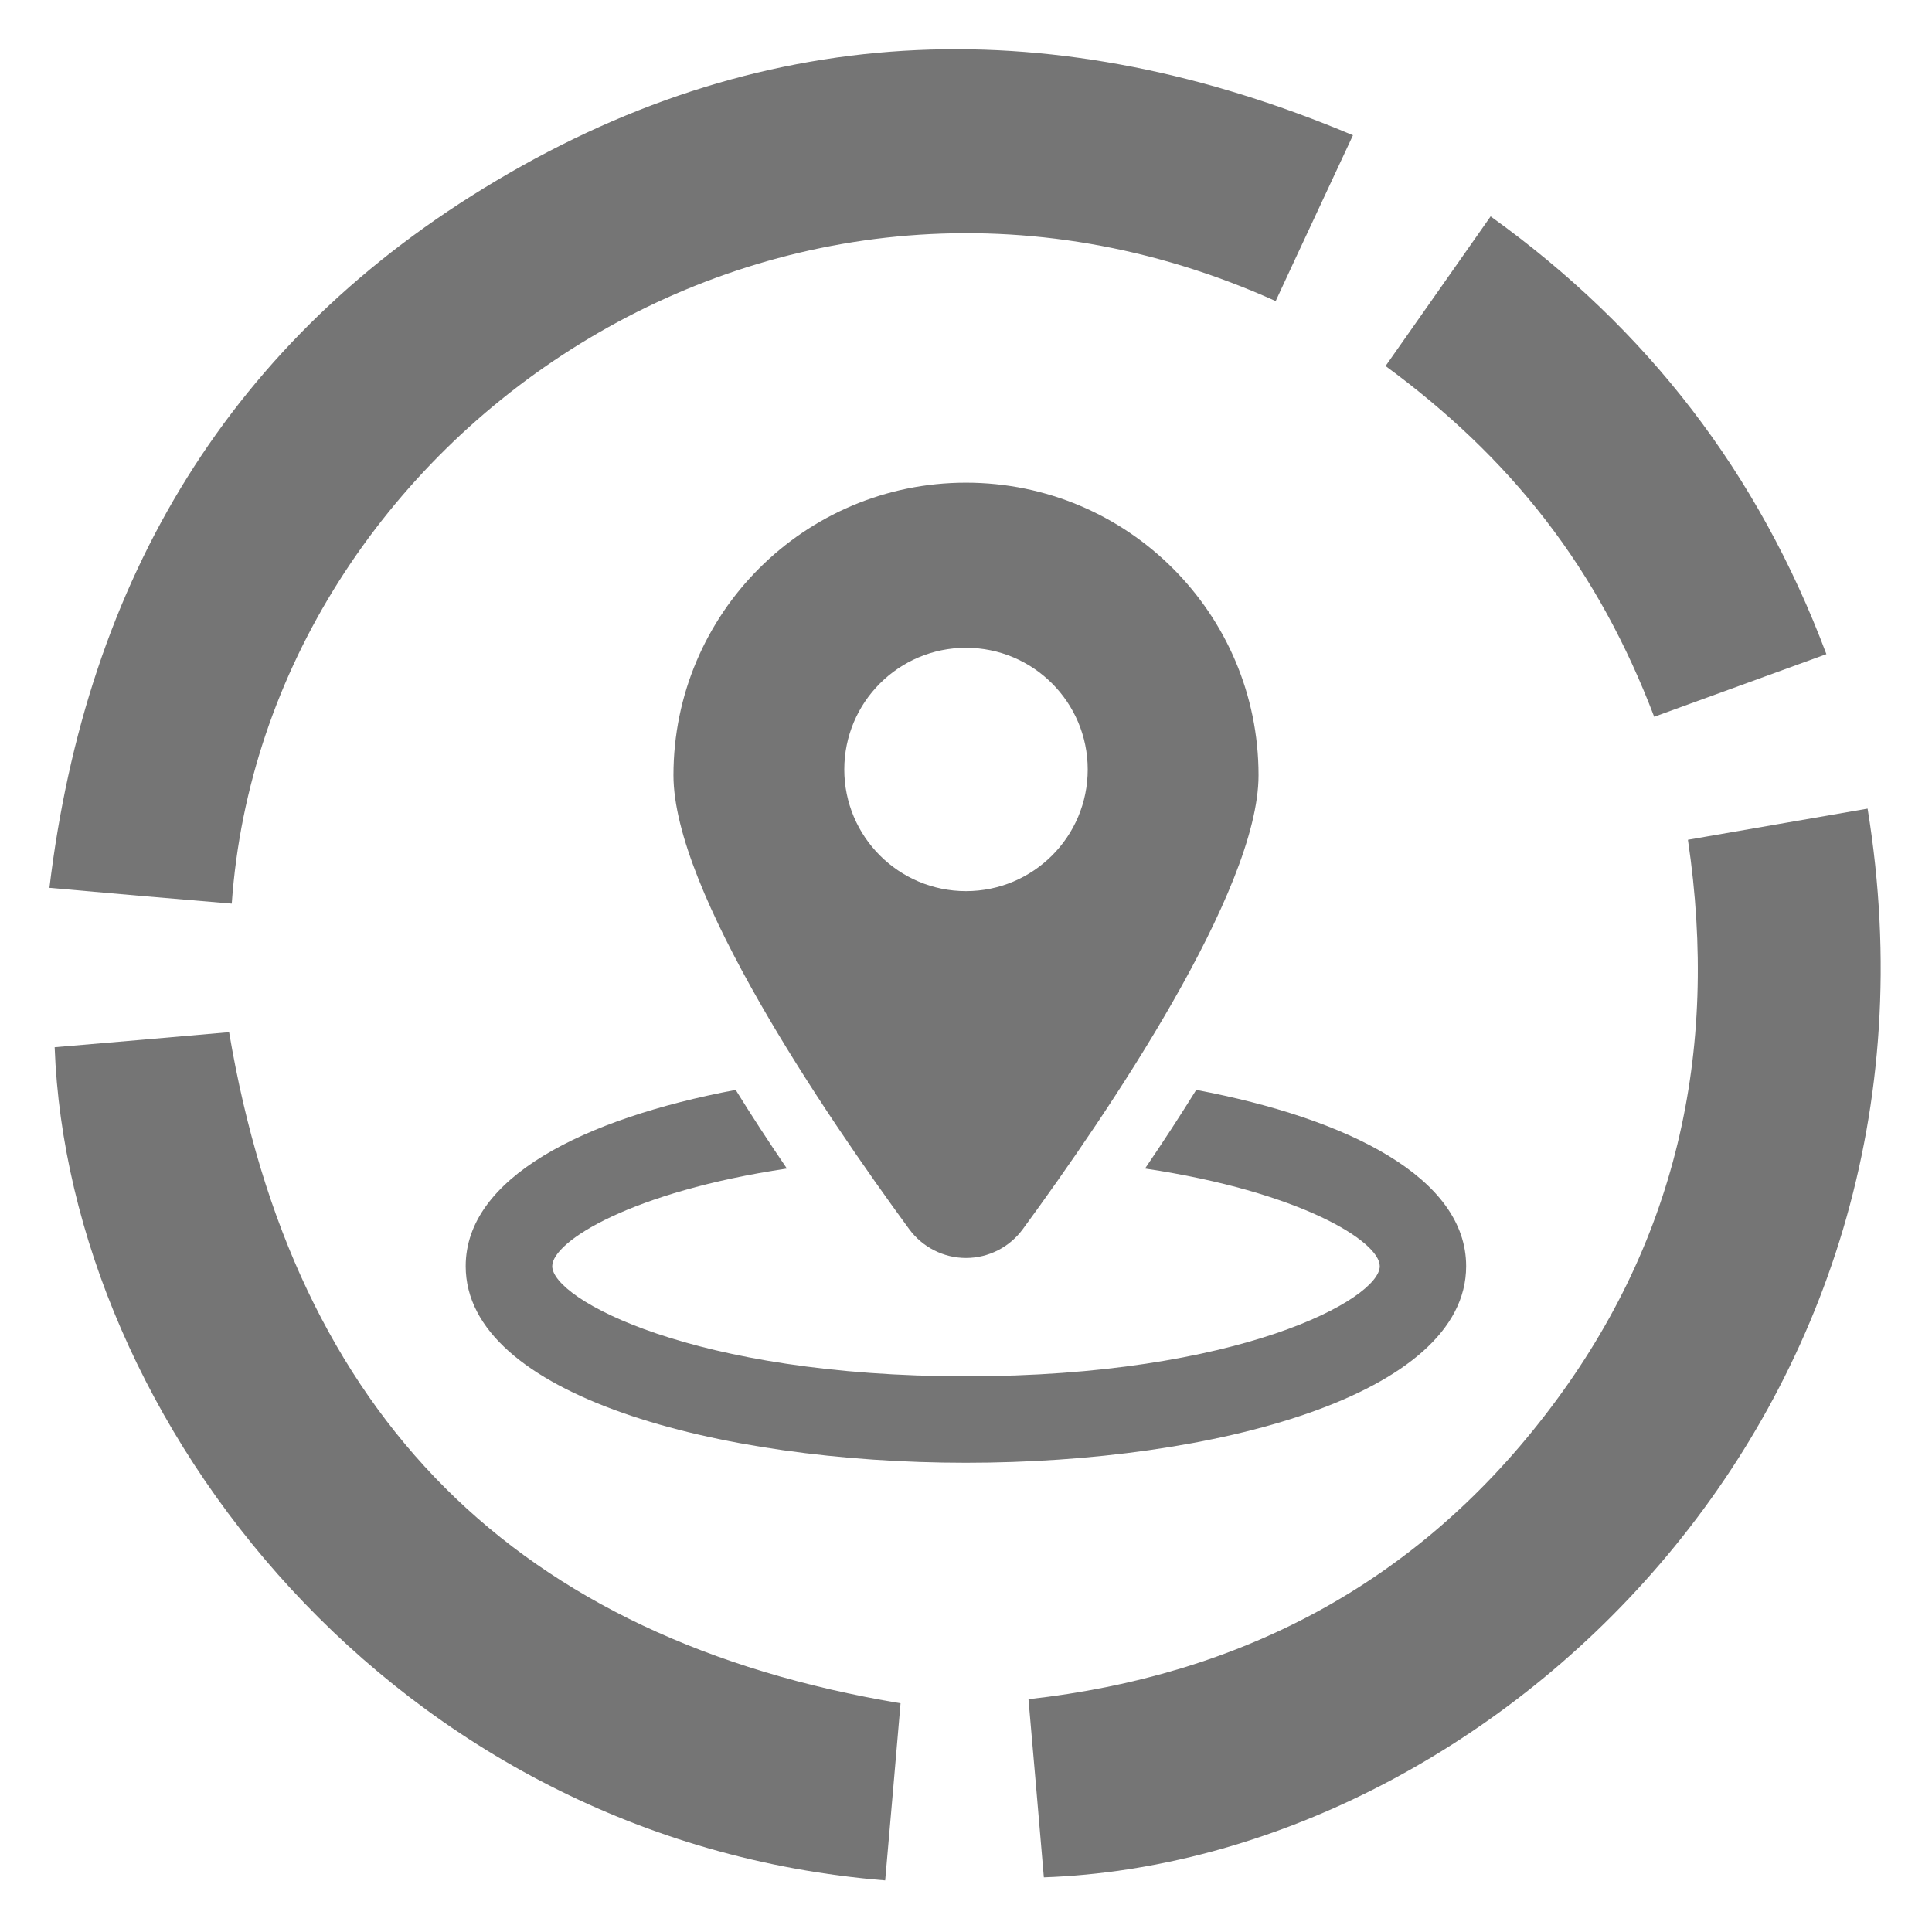 <?xml version="1.0" encoding="utf-8"?>
<!-- Generator: Adobe Illustrator 17.0.0, SVG Export Plug-In . SVG Version: 6.00 Build 0)  -->
<!DOCTYPE svg PUBLIC "-//W3C//DTD SVG 1.1//EN" "http://www.w3.org/Graphics/SVG/1.1/DTD/svg11.dtd">
<svg version="1.1" id="Слой_1" xmlns="http://www.w3.org/2000/svg" xmlns:xlink="http://www.w3.org/1999/xlink" x="0px" y="0px"
	 width="24px" height="24px" viewBox="0 0 24 24" enable-background="new 0 0 24 24" xml:space="preserve">
<g>
	<g opacity="0.54">
		<path d="M14.86,13.539c-0.194,0.313-0.406,0.638-0.636,0.977c1.928,0.288,2.916,0.905,2.916,1.213c0,0.408-1.748,1.368-5.14,1.368
			c-3.391,0-5.14-0.959-5.14-1.368c0-0.308,0.987-0.925,2.915-1.213c-0.23-0.338-0.442-0.663-0.636-0.977
			c-1.902,0.359-3.354,1.097-3.354,2.19c0,1.603,3.127,2.442,6.214,2.442c3.087,0,6.214-0.839,6.214-2.442
			C18.214,14.636,16.762,13.898,14.86,13.539L14.86,13.539z M14.86,13.539"/>
		<path d="M12,15.627c0.28,0,0.542-0.134,0.707-0.36c1.057-1.443,2.927-4.197,2.927-5.637c0-2.007-1.627-3.634-3.634-3.634
			c-2.007,0-3.634,1.627-3.634,3.634c0,1.439,1.87,4.194,2.927,5.637C11.458,15.493,11.721,15.627,12,15.627L12,15.627z
			 M10.488,9.559c0-0.835,0.677-1.512,1.512-1.512c0.835,0,1.512,0.677,1.512,1.512c0,0.834-0.677,1.511-1.512,1.511
			C11.165,11.07,10.488,10.393,10.488,9.559L10.488,9.559z M10.488,9.559"/>
	</g>
	<g opacity="0.54">
		<g>
			<defs>
				<rect id="SVGID_1_" x="0.614" y="0.586" width="22.773" height="22.829"/>
			</defs>
			<clipPath id="SVGID_2_">
				<use xlink:href="#SVGID_1_"  overflow="visible"/>
			</clipPath>
			<path clip-path="url(#SVGID_2_)" d="M15.847,3.74c0.312-0.676,0.629-1.347,0.96-2.06C13.144,0.138,9.575,0.213,6.164,2.245
				c-3.299,1.962-5.089,4.944-5.55,8.784c0.783,0.07,1.524,0.135,2.265,0.196C3.284,5.423,9.696,0.972,15.847,3.74L15.847,3.74z
				 M15.847,3.74"/>
			<path clip-path="url(#SVGID_2_)" d="M23.2,10.045c-0.736,0.126-1.468,0.256-2.232,0.387c0.396,2.656-0.154,5.051-1.775,7.148
				c-1.612,2.088-3.775,3.234-6.417,3.528c0.065,0.75,0.13,1.482,0.191,2.213C18.498,23.126,24.426,17.571,23.2,10.045L23.2,10.045z
				 M23.2,10.045"/>
		</g>
		<path d="M2.846,12.822c-0.704,0.061-1.435,0.126-2.167,0.187c0.172,4.636,4.217,9.856,10.317,10.35
			c0.065-0.75,0.131-1.487,0.191-2.2C6.415,20.362,3.652,17.599,2.846,12.822L2.846,12.822z M2.846,12.822"/>
		<path d="M19.202,6.462c0.568,0.736,1.006,1.547,1.347,2.442c0.708-0.256,1.407-0.513,2.139-0.778
			c-0.843-2.246-2.218-4.035-4.171-5.438c-0.433,0.62-0.862,1.226-1.305,1.859C17.967,5.101,18.638,5.73,19.202,6.462L19.202,6.462z
			 M19.202,6.462"/>
	</g>
</g>
</svg>
